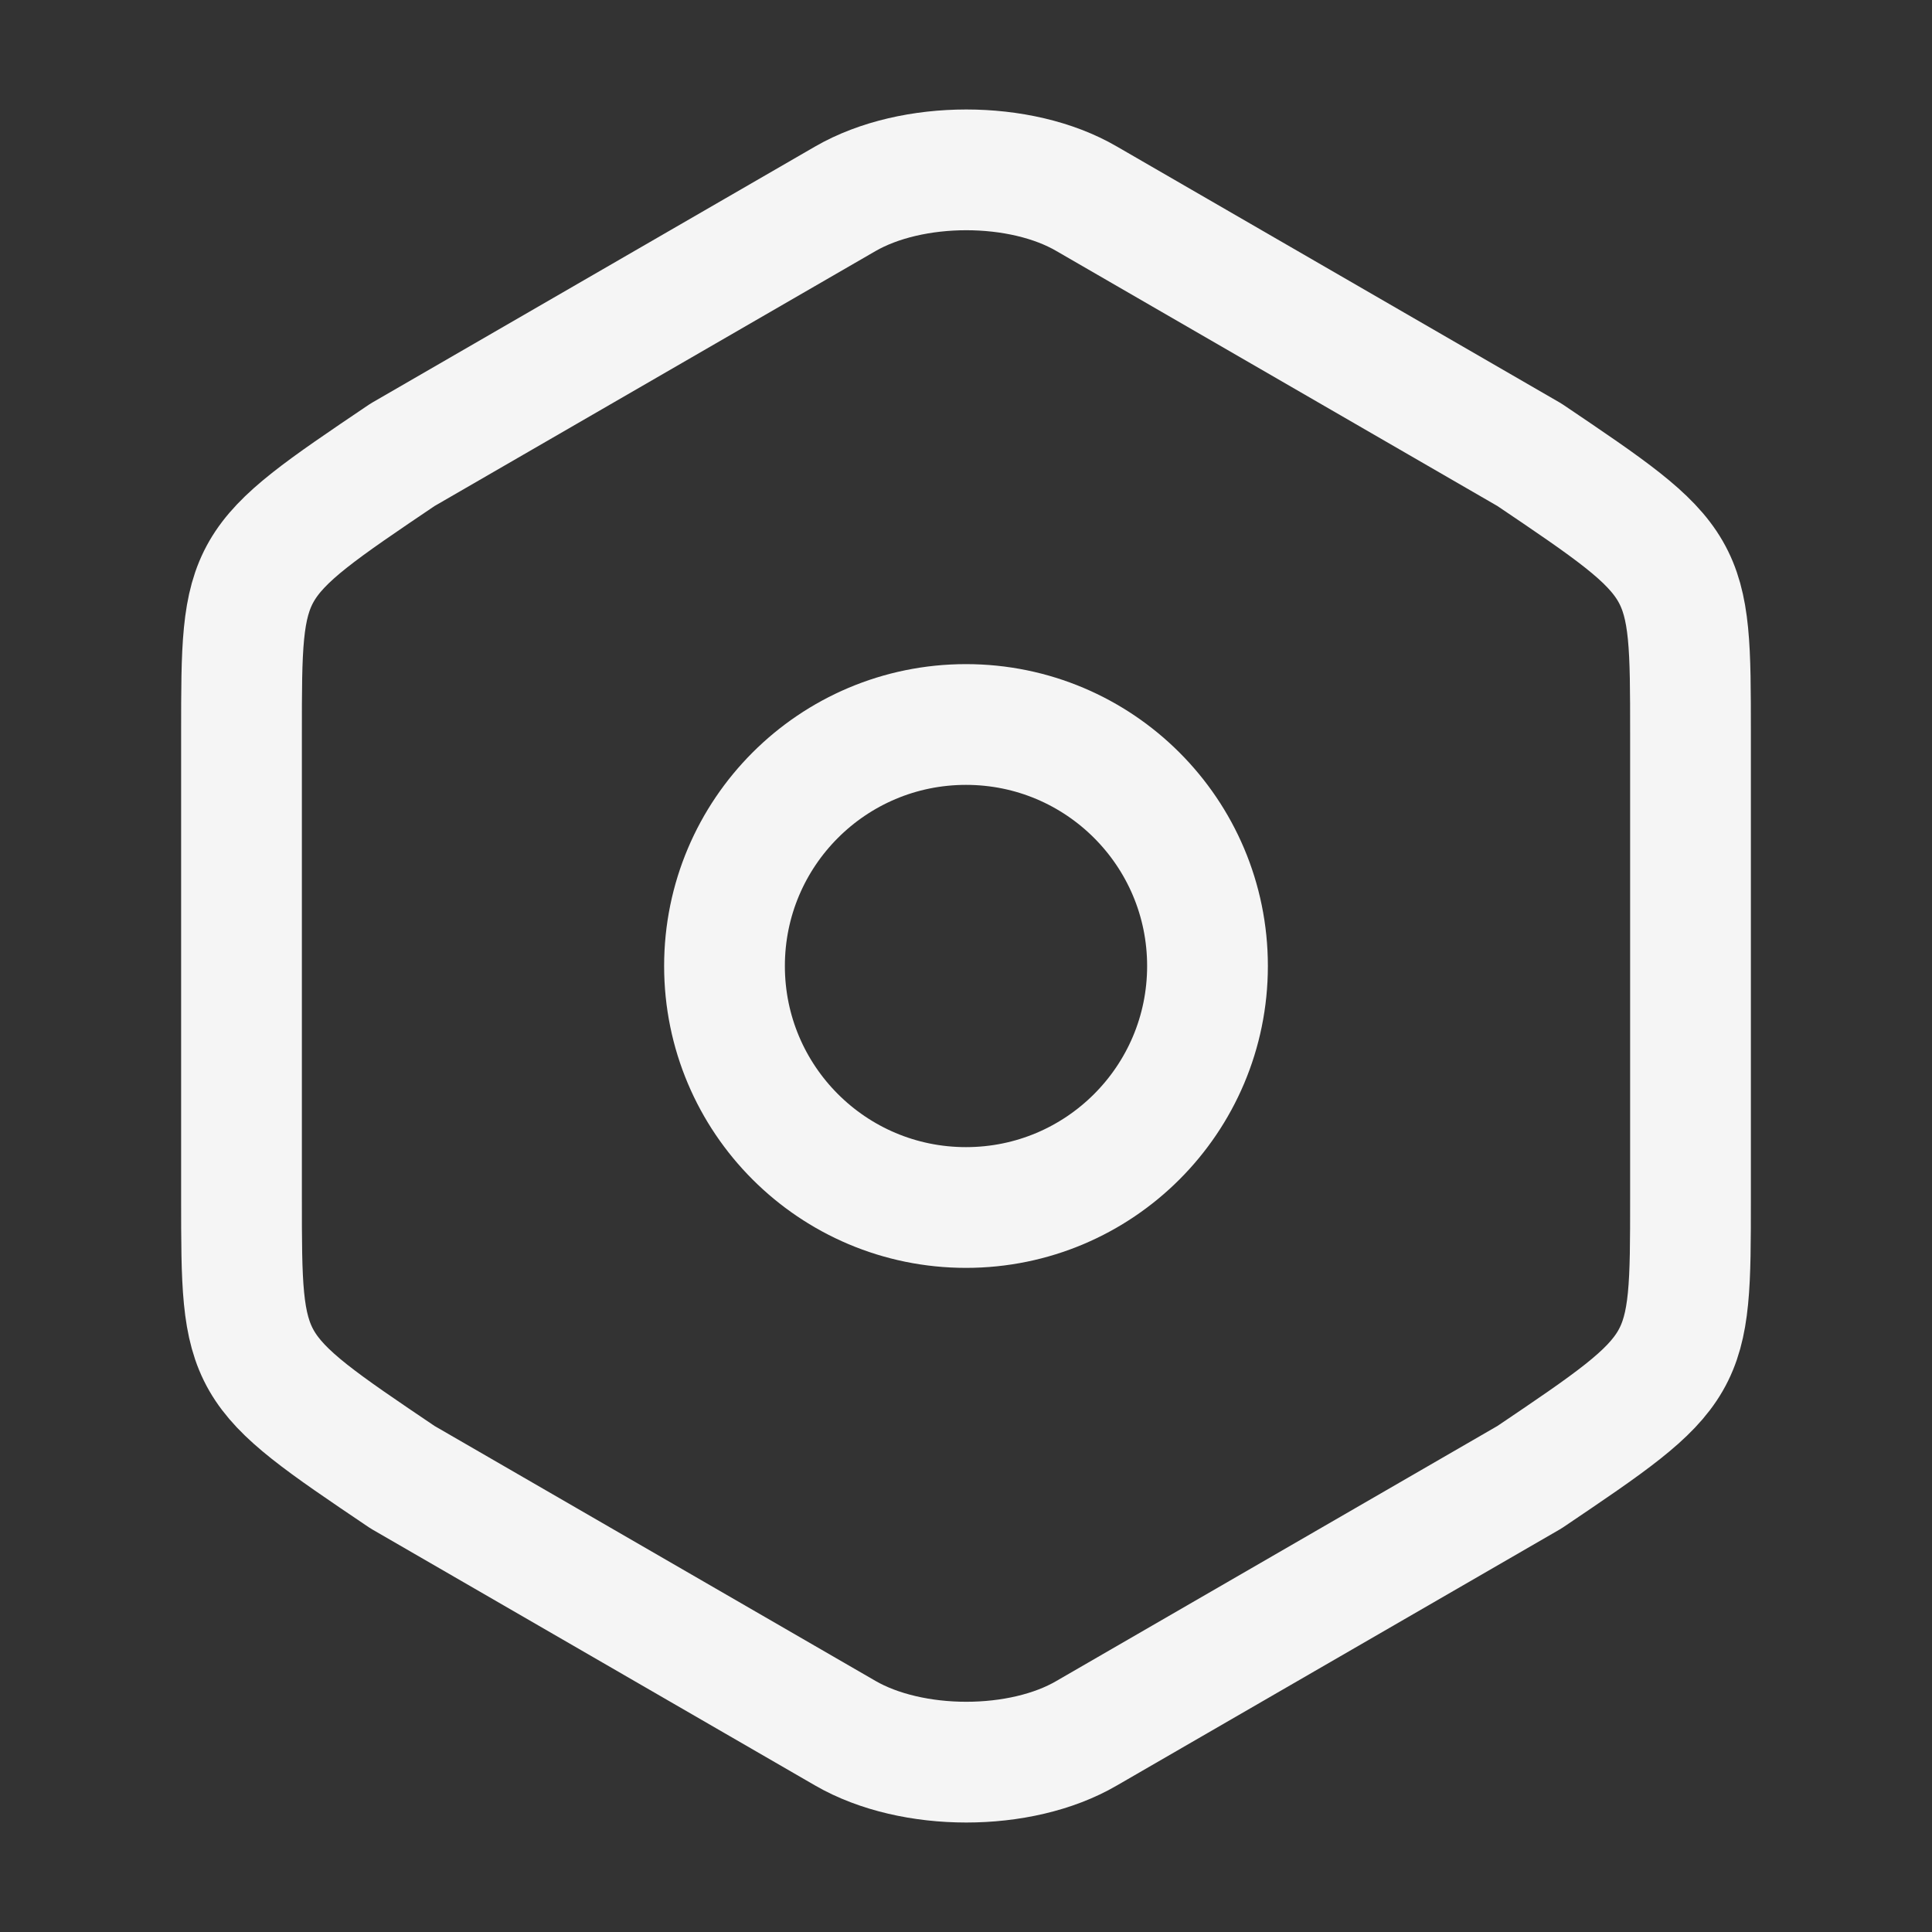 <!DOCTYPE svg PUBLIC "-//W3C//DTD SVG 1.1//EN" "http://www.w3.org/Graphics/SVG/1.1/DTD/svg11.dtd">
<!-- Uploaded to: SVG Repo, www.svgrepo.com, Transformed by: SVG Repo Mixer Tools -->
<svg width="800px" height="800px" viewBox="0 0 24 24" fill="none" xmlns="http://www.w3.org/2000/svg" __cpp="1" __cpOriginalValueOfInnerhtml="&lt;g id=&quot;SVGRepo_bgCarrier&quot; stroke-width=&quot;0&quot; __cpp=&quot;1&quot;&gt;&lt;/g&gt;&lt;g id=&quot;SVGRepo_tracerCarrier&quot; stroke-linecap=&quot;round&quot; stroke-linejoin=&quot;round&quot; __cpp=&quot;1&quot;&gt;&lt;/g&gt;&lt;g id=&quot;SVGRepo_iconCarrier&quot; __cpp=&quot;1&quot;&gt; &lt;path d=&quot;M3 9.11V14.88C3 17 3 17 5 18.35L10.5 21.53C11.33 22.01 12.68 22.01 13.5 21.53L19 18.35C21 17 21 17 21 14.89V9.11C21 7 21 7 19 5.65L13.5 2.47C12.68 1.99 11.33 1.99 10.5 2.47L5 5.65C3 7 3 7 3 9.11Z&quot; stroke=&quot;#f5f5f5&quot; stroke-width=&quot;1.5&quot; stroke-linecap=&quot;round&quot; stroke-linejoin=&quot;round&quot; __cpp=&quot;1&quot;&gt;&lt;/path&gt; &lt;path d=&quot;M12 15C13.657 15 15 13.657 15 12C15 10.343 13.657 9 12 9C10.343 9 9 10.343 9 12C9 13.657 10.343 15 12 15Z&quot; stroke=&quot;#f5f5f5&quot; stroke-width=&quot;1.5&quot; stroke-linecap=&quot;round&quot; stroke-linejoin=&quot;round&quot; __cpp=&quot;1&quot;&gt;&lt;/path&gt; &lt;/g&gt;">
<rect x="0" y="0" width="24" height="24" fill="#333333" stroke="none"/>
<g id="SVGRepo_bgCarrier" stroke-width="0" __cpp="1"/>
<g id="SVGRepo_tracerCarrier" stroke-linecap="round" stroke-linejoin="round" __cpp="1"/>
<g id="SVGRepo_iconCarrier" __cpp="1"> <path d="M3 9.11V14.88C3 17 3 17 5 18.35L10.5 21.53C11.33 22.01 12.68 22.01 13.5 21.53L19 18.35C21 17 21 17 21 14.89V9.11C21 7 21 7 19 5.65L13.5 2.47C12.68 1.99 11.33 1.99 10.5 2.47L5 5.65C3 7 3 7 3 9.11Z" stroke="#f5f5f5" stroke-width="1.5" stroke-linecap="round" stroke-linejoin="round" __cpp="1"/> <path d="M12 15C13.657 15 15 13.657 15 12C15 10.343 13.657 9 12 9C10.343 9 9 10.343 9 12C9 13.657 10.343 15 12 15Z" stroke="#f5f5f5" stroke-width="1.5" stroke-linecap="round" stroke-linejoin="round" __cpp="1"/> </g>
</svg>